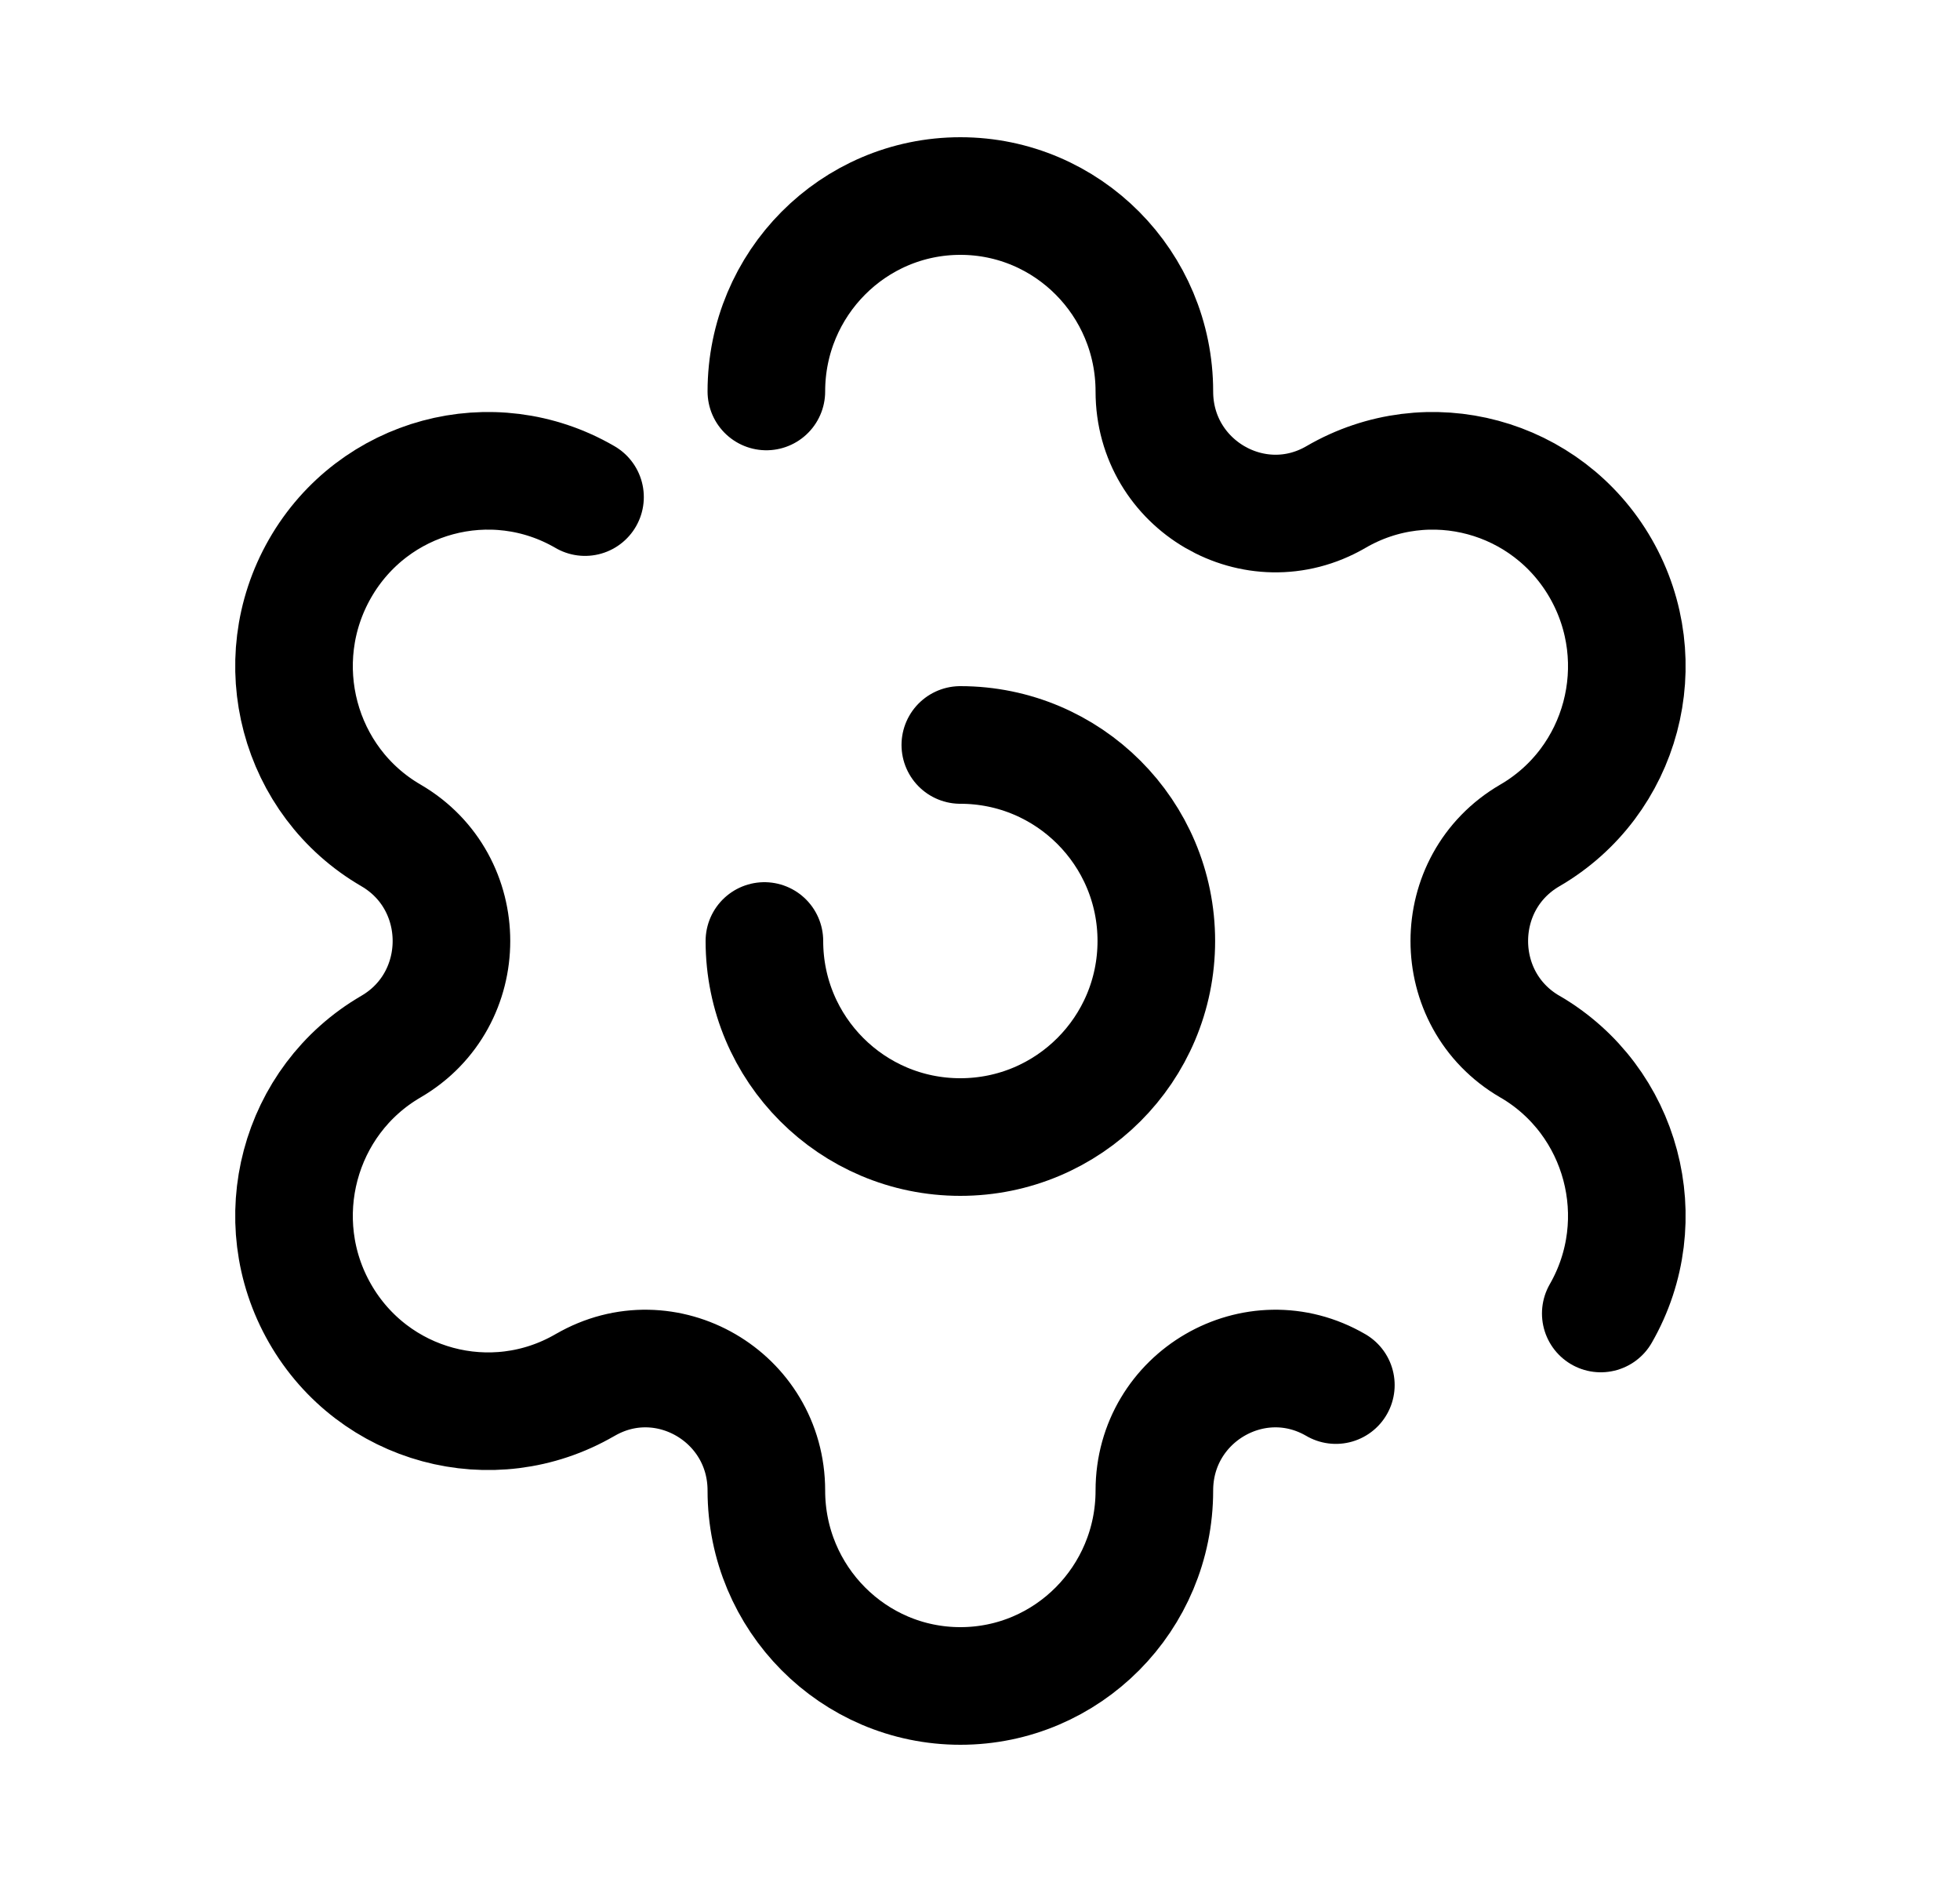<svg width="25" height="24" viewBox="0 0 25 24" fill="none" xmlns="http://www.w3.org/2000/svg">
<path d="M12.249 9.5C13.63 9.5 14.749 10.619 14.749 12C14.749 13.381 13.63 14.5 12.249 14.5C10.868 14.5 9.75 13.381 9.75 12" stroke="black" stroke-width="1.5" stroke-linecap="round" stroke-linejoin="round"/>
<path d="M7.462 6.339C6.278 5.65 4.765 6.058 4.082 7.25C3.399 8.443 3.804 9.967 4.988 10.654C6.015 11.253 6.015 12.747 4.988 13.346C3.804 14.034 3.399 15.559 4.082 16.75C4.765 17.942 6.278 18.35 7.461 17.663H7.462C8.49 17.064 9.775 17.812 9.775 19.008C9.775 20.384 10.884 21.5 12.25 21.5C13.616 21.5 14.724 20.384 14.724 19.008C14.724 17.812 16.01 17.064 17.039 17.663" stroke="black" stroke-width="1.5" stroke-linecap="round" stroke-linejoin="round"/>
<path d="M20.418 16.75C21.102 15.559 20.696 14.034 19.513 13.346H19.512C18.484 12.747 18.484 11.253 19.513 10.654C20.696 9.967 21.102 8.443 20.418 7.25C19.734 6.058 18.221 5.65 17.039 6.339C16.01 6.936 14.724 6.189 14.724 4.992C14.724 3.616 13.616 2.5 12.25 2.5C10.884 2.5 9.775 3.616 9.775 4.992" stroke="black" stroke-width="1.5" stroke-linecap="round" stroke-linejoin="round"/>
</svg>